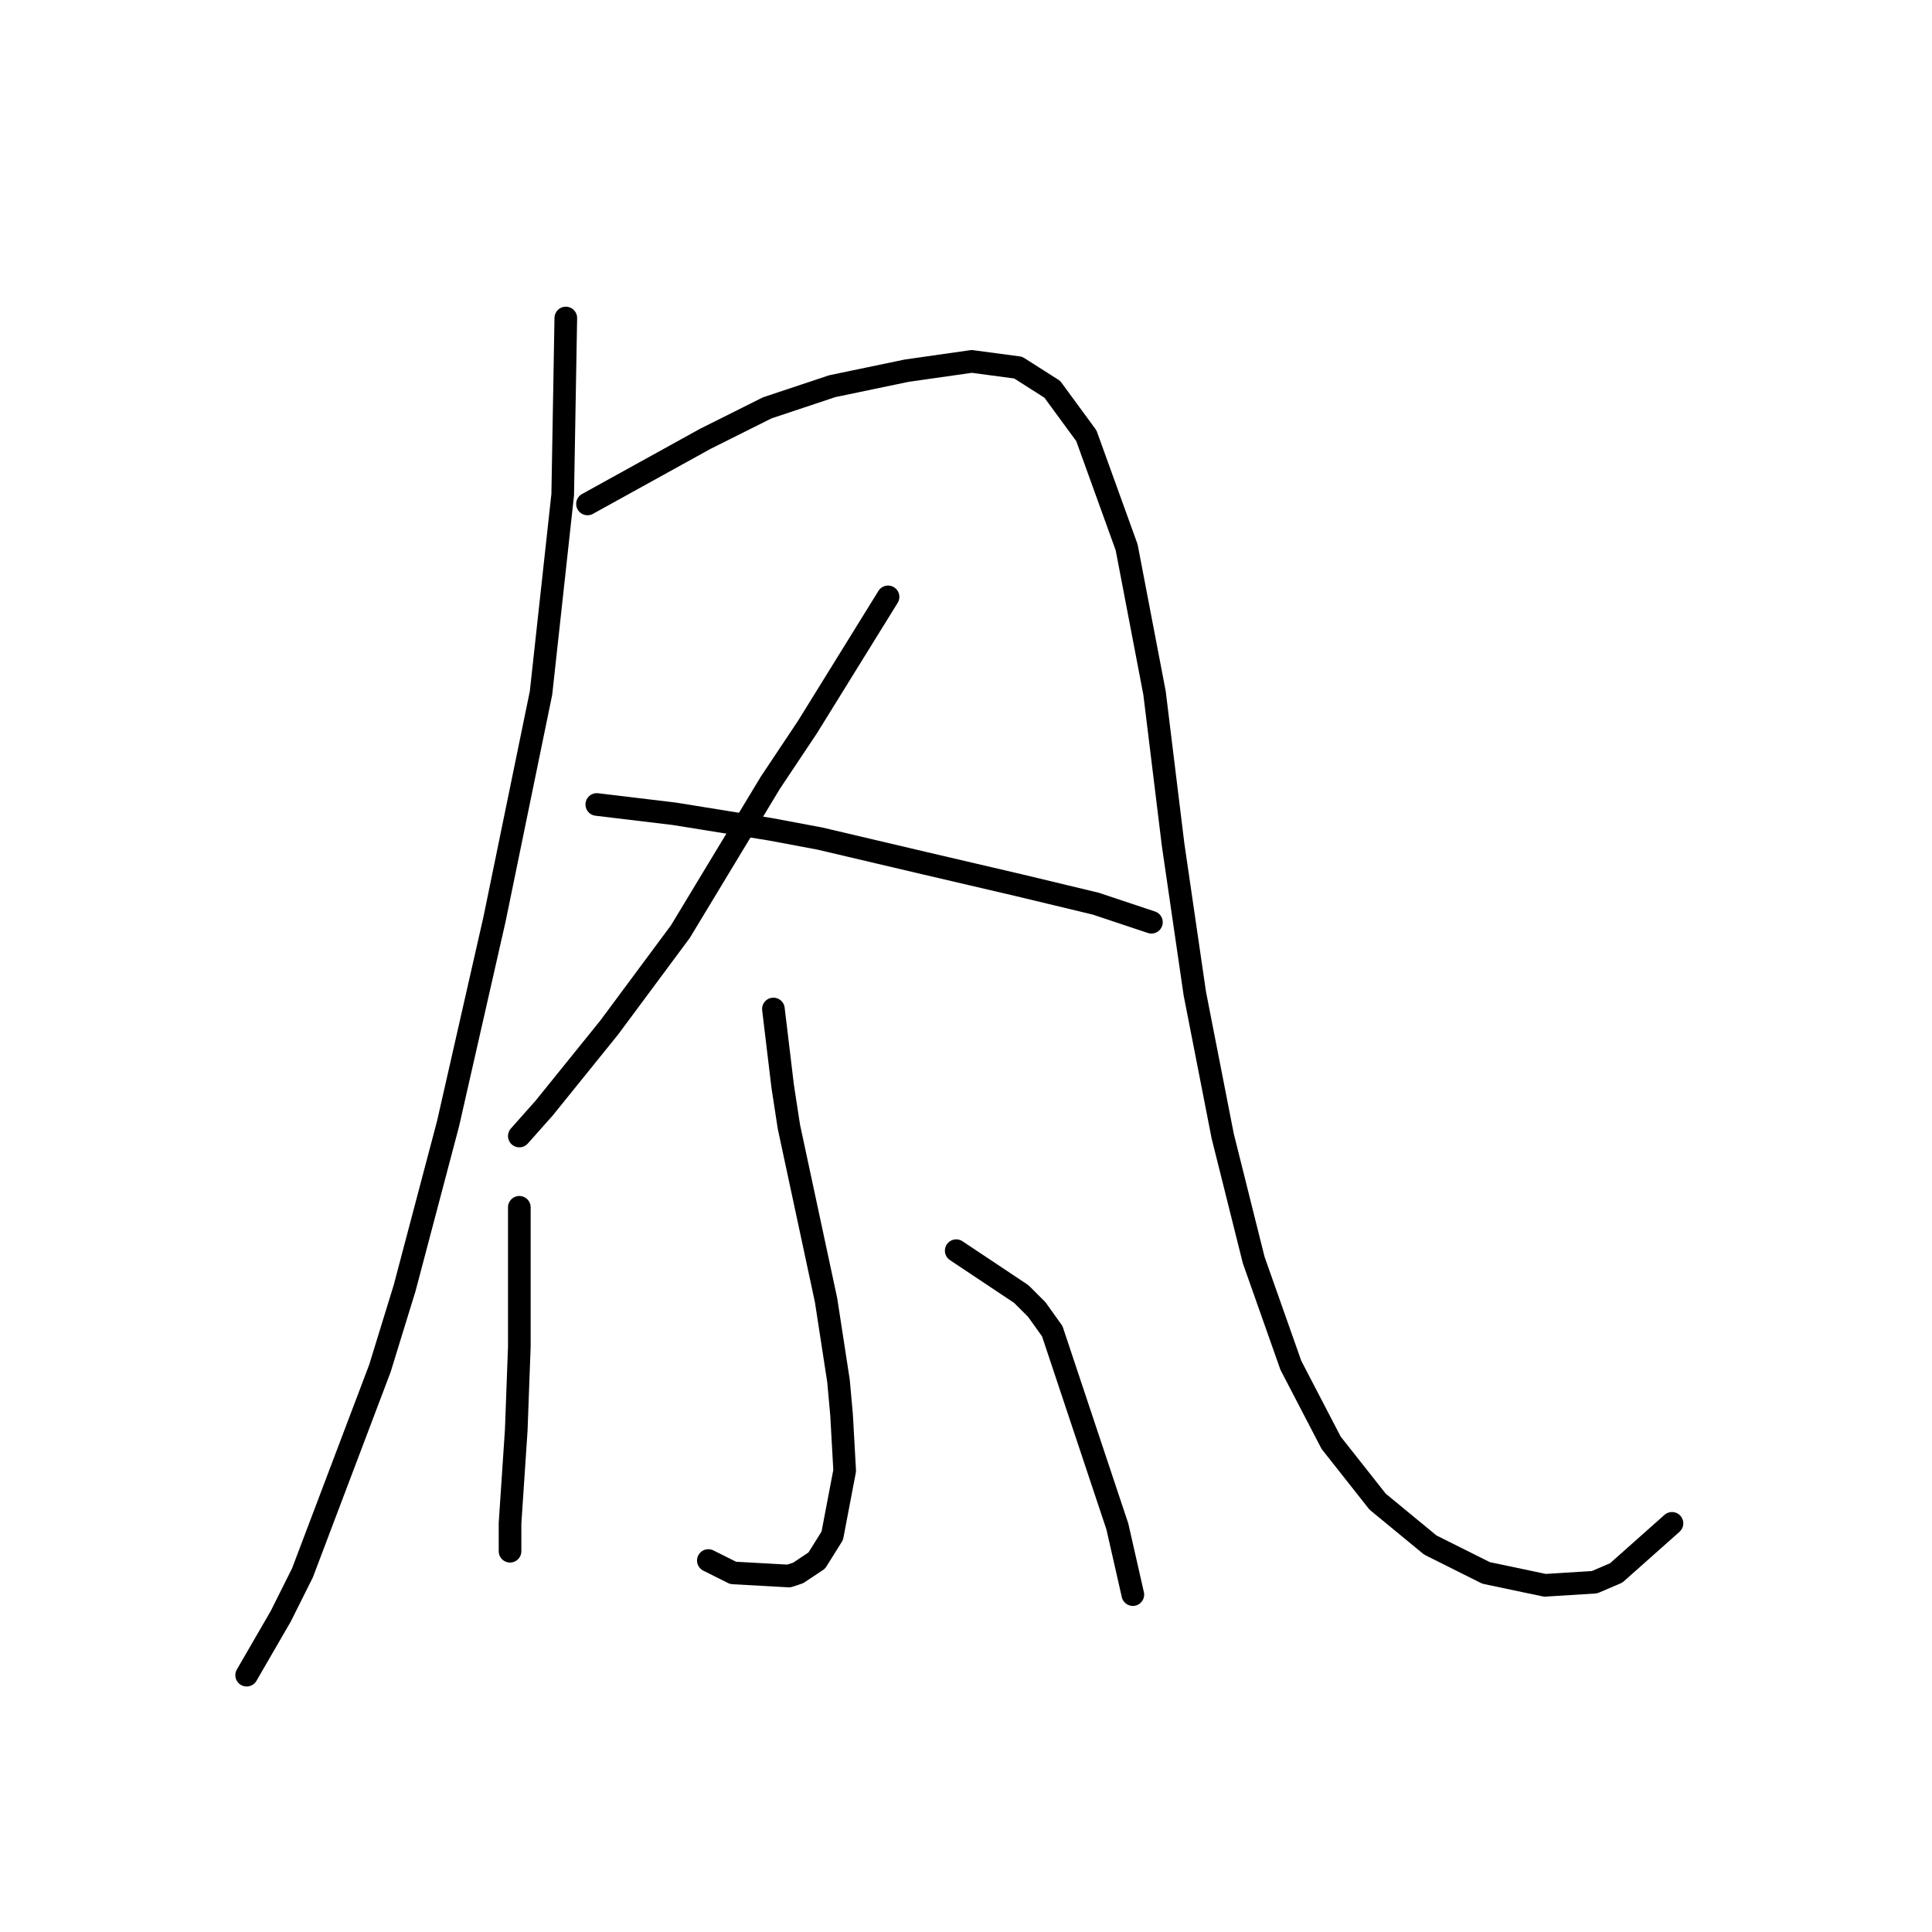 <?xml version="1.0" standalone="no"?>
    <svg width="256" height="256" xmlns="http://www.w3.org/2000/svg" version="1.1">
    <polyline stroke="black" stroke-width="3" stroke-linecap="round" fill="transparent" stroke-linejoin="round" points="74.972 42.139 74.562 65.541 71.688 91.818 65.529 121.79 59.371 148.887 53.623 170.647 50.338 181.322 40.074 208.42 37.2 214.168 32.683 221.969 32.683 221.969 " />
        <polyline stroke="black" stroke-width="3" stroke-linecap="round" fill="transparent" stroke-linejoin="round" points="77.846 66.773 93.448 58.151 101.659 54.045 110.281 51.171 120.135 49.118 128.757 47.887 134.916 48.708 139.432 51.582 143.948 57.74 149.286 72.521 152.981 91.818 155.444 111.936 158.318 131.643 162.013 150.529 166.119 166.952 171.046 180.912 176.383 191.176 182.542 198.977 189.522 204.725 196.912 208.42 204.713 210.062 211.282 209.652 214.156 208.42 221.546 201.851 221.546 201.851 " />
        <polyline stroke="black" stroke-width="3" stroke-linecap="round" fill="transparent" stroke-linejoin="round" points="117.672 79.09 106.997 96.334 102.07 103.724 90.163 123.432 80.72 136.159 72.098 146.834 68.814 150.529 68.814 150.529 " />
        <polyline stroke="black" stroke-width="3" stroke-linecap="round" fill="transparent" stroke-linejoin="round" points="79.078 106.598 89.342 107.83 102.07 109.883 108.639 111.115 122.599 114.399 134.916 117.273 145.18 119.737 152.57 122.2 152.57 122.2 " />
        <polyline stroke="black" stroke-width="3" stroke-linecap="round" fill="transparent" stroke-linejoin="round" points="102.481 133.696 103.712 143.96 104.533 149.298 105.765 155.046 109.46 172.29 111.103 182.965 111.513 187.481 111.924 194.871 110.281 203.493 108.229 206.778 105.765 208.42 104.533 208.831 97.143 208.42 93.859 206.778 93.859 206.778 " />
        <polyline stroke="black" stroke-width="3" stroke-linecap="round" fill="transparent" stroke-linejoin="round" points="68.814 159.973 68.814 178.448 68.403 189.534 67.582 201.851 67.582 205.546 67.582 205.546 " />
        <polyline stroke="black" stroke-width="3" stroke-linecap="round" fill="transparent" stroke-linejoin="round" points="126.704 165.721 135.326 171.469 137.379 173.521 139.432 176.395 148.054 202.261 150.107 211.294 150.107 211.294 " />
        </svg>